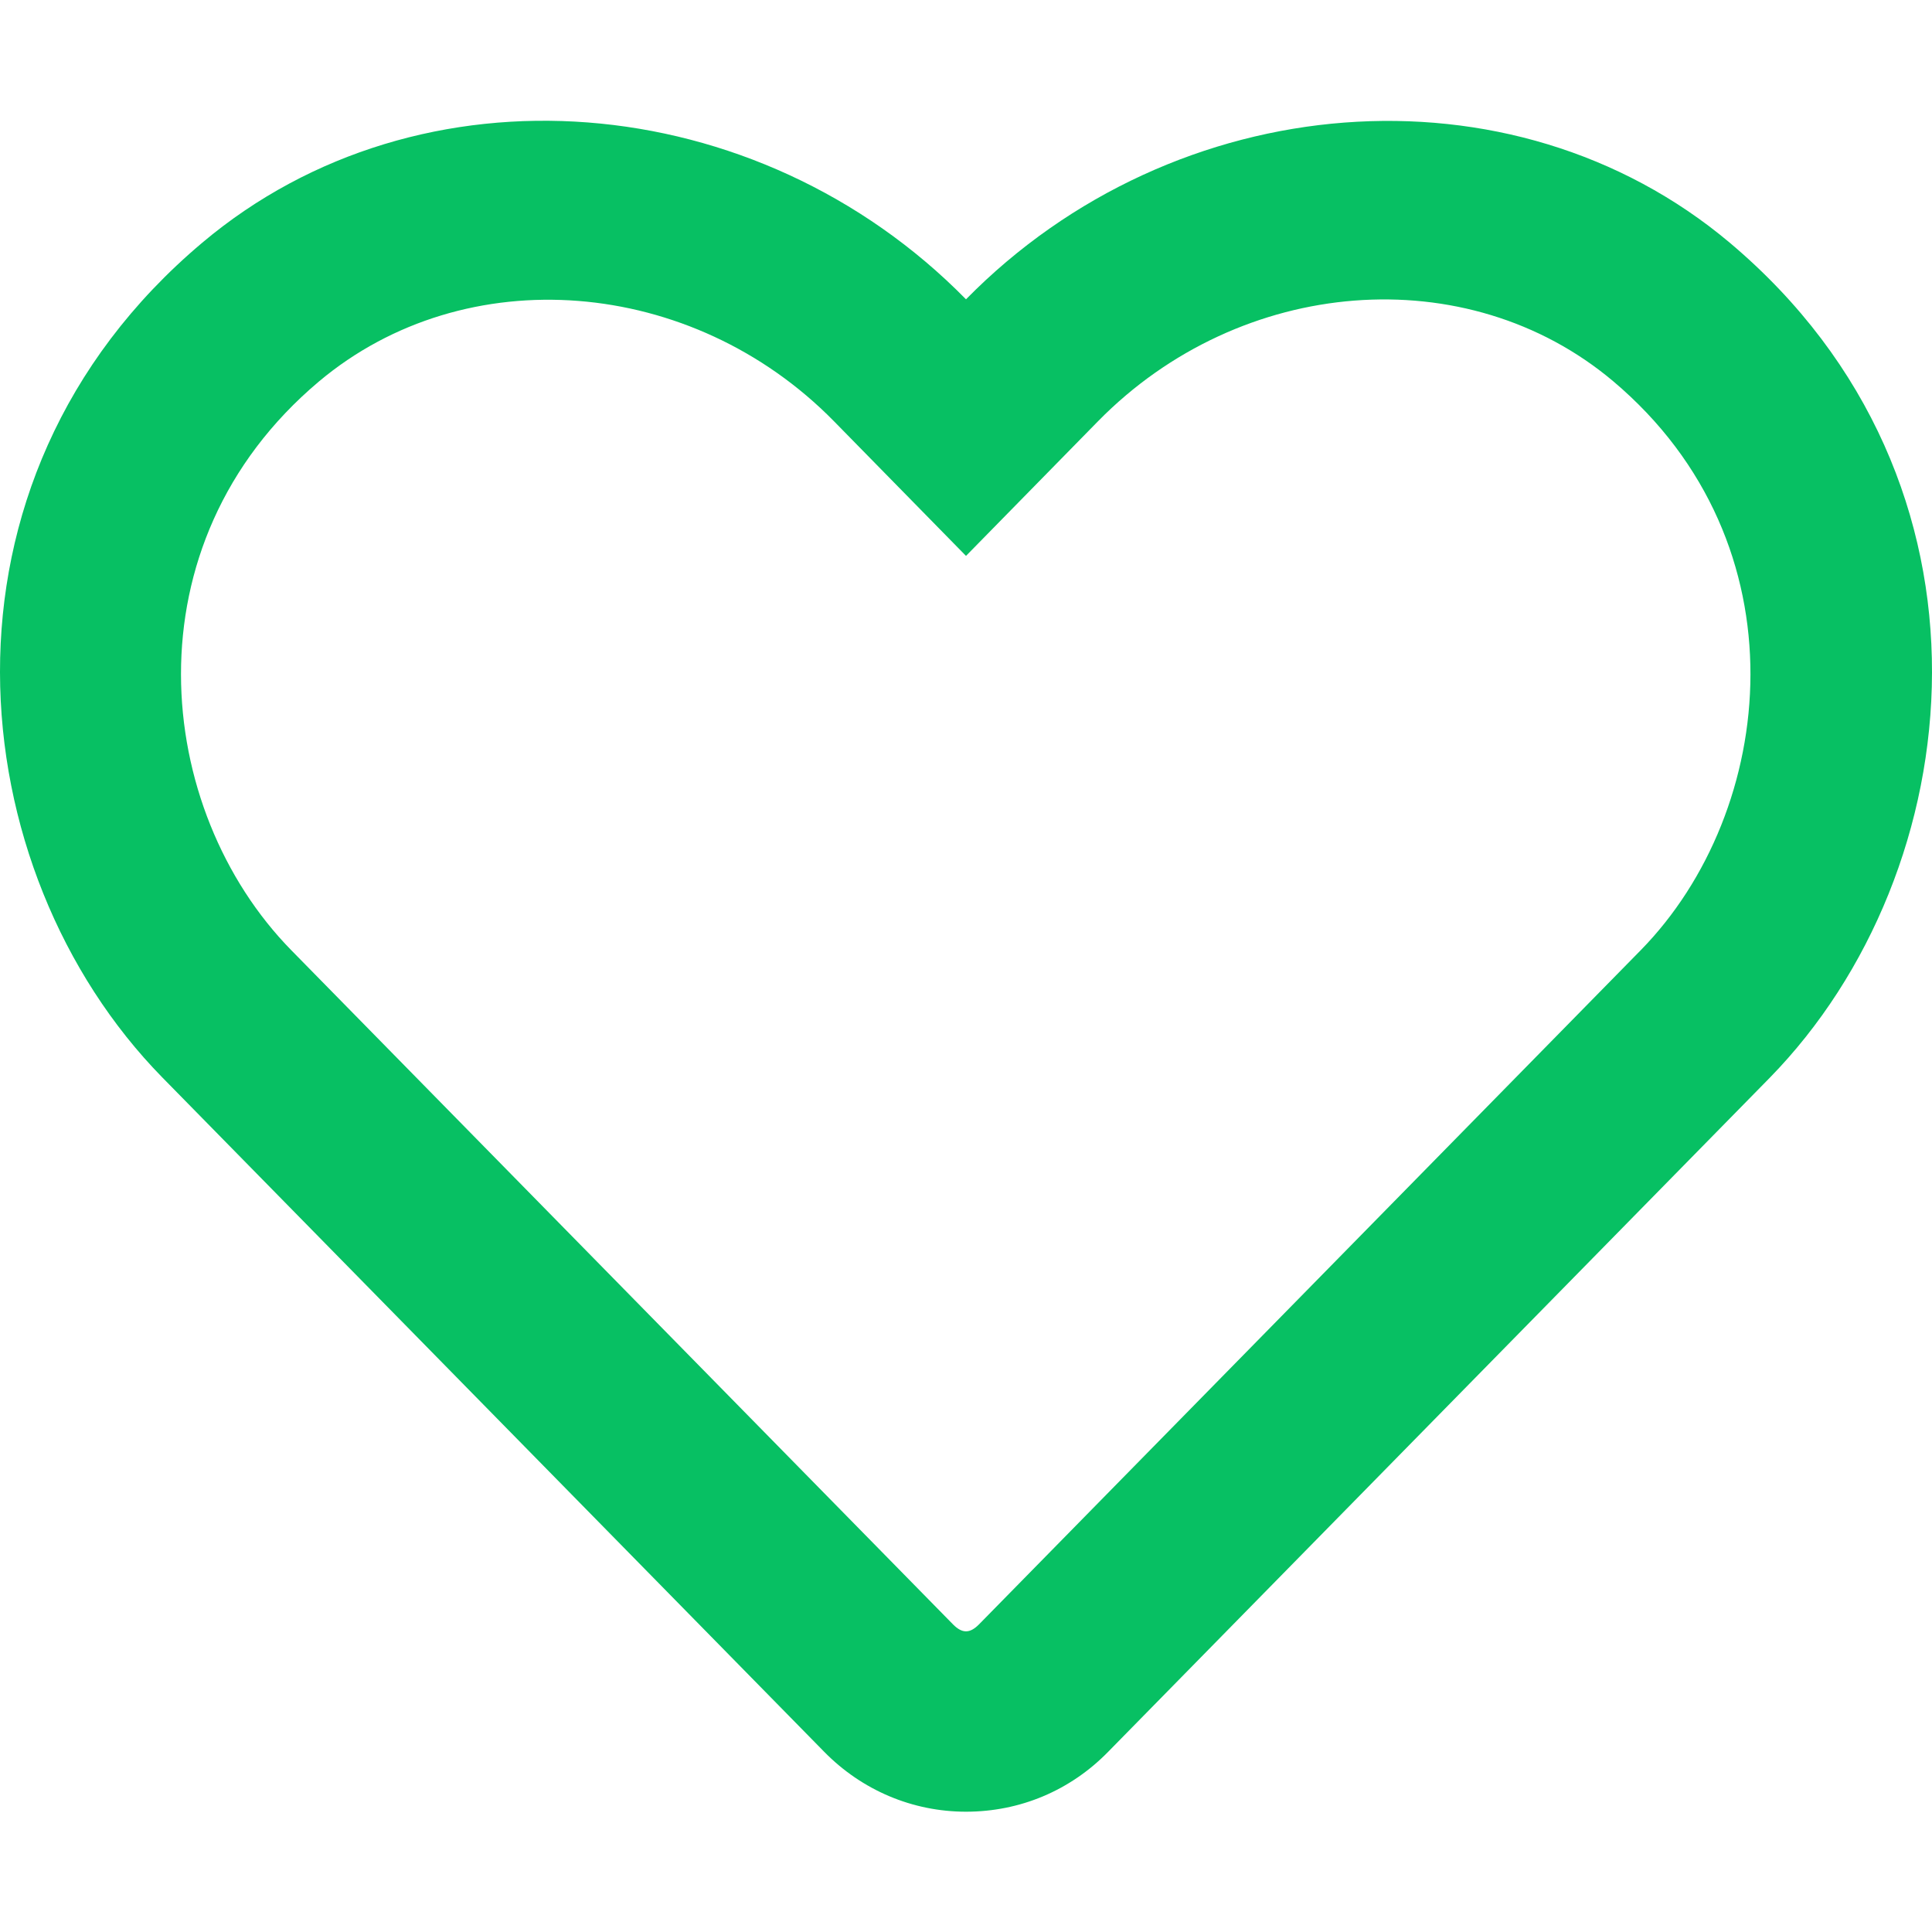 <svg width="64" height="64" viewBox="0 0 64 64" fill="none" xmlns="http://www.w3.org/2000/svg">
<path d="M57.3 8.04C50.075 1.965 38.913 2.878 32 9.915C25.087 2.878 13.925 1.953 6.7 8.04C-2.7 15.953 -1.325 28.853 5.375 35.69L27.3 58.028C28.55 59.303 30.225 60.015 32 60.015C33.788 60.015 35.45 59.315 36.7 58.04L58.625 35.703C65.312 28.865 66.713 15.965 57.3 8.04ZM54.35 31.478L32.425 53.815C32.125 54.115 31.875 54.115 31.575 53.815L9.65 31.478C5.088 26.828 4.163 18.028 10.562 12.64C15.425 8.553 22.925 9.165 27.625 13.953L32 18.415L36.375 13.953C41.1 9.14 48.6 8.553 53.438 12.628C59.825 18.015 58.875 26.865 54.35 31.478Z" fill="#07C063"/>
</svg>
